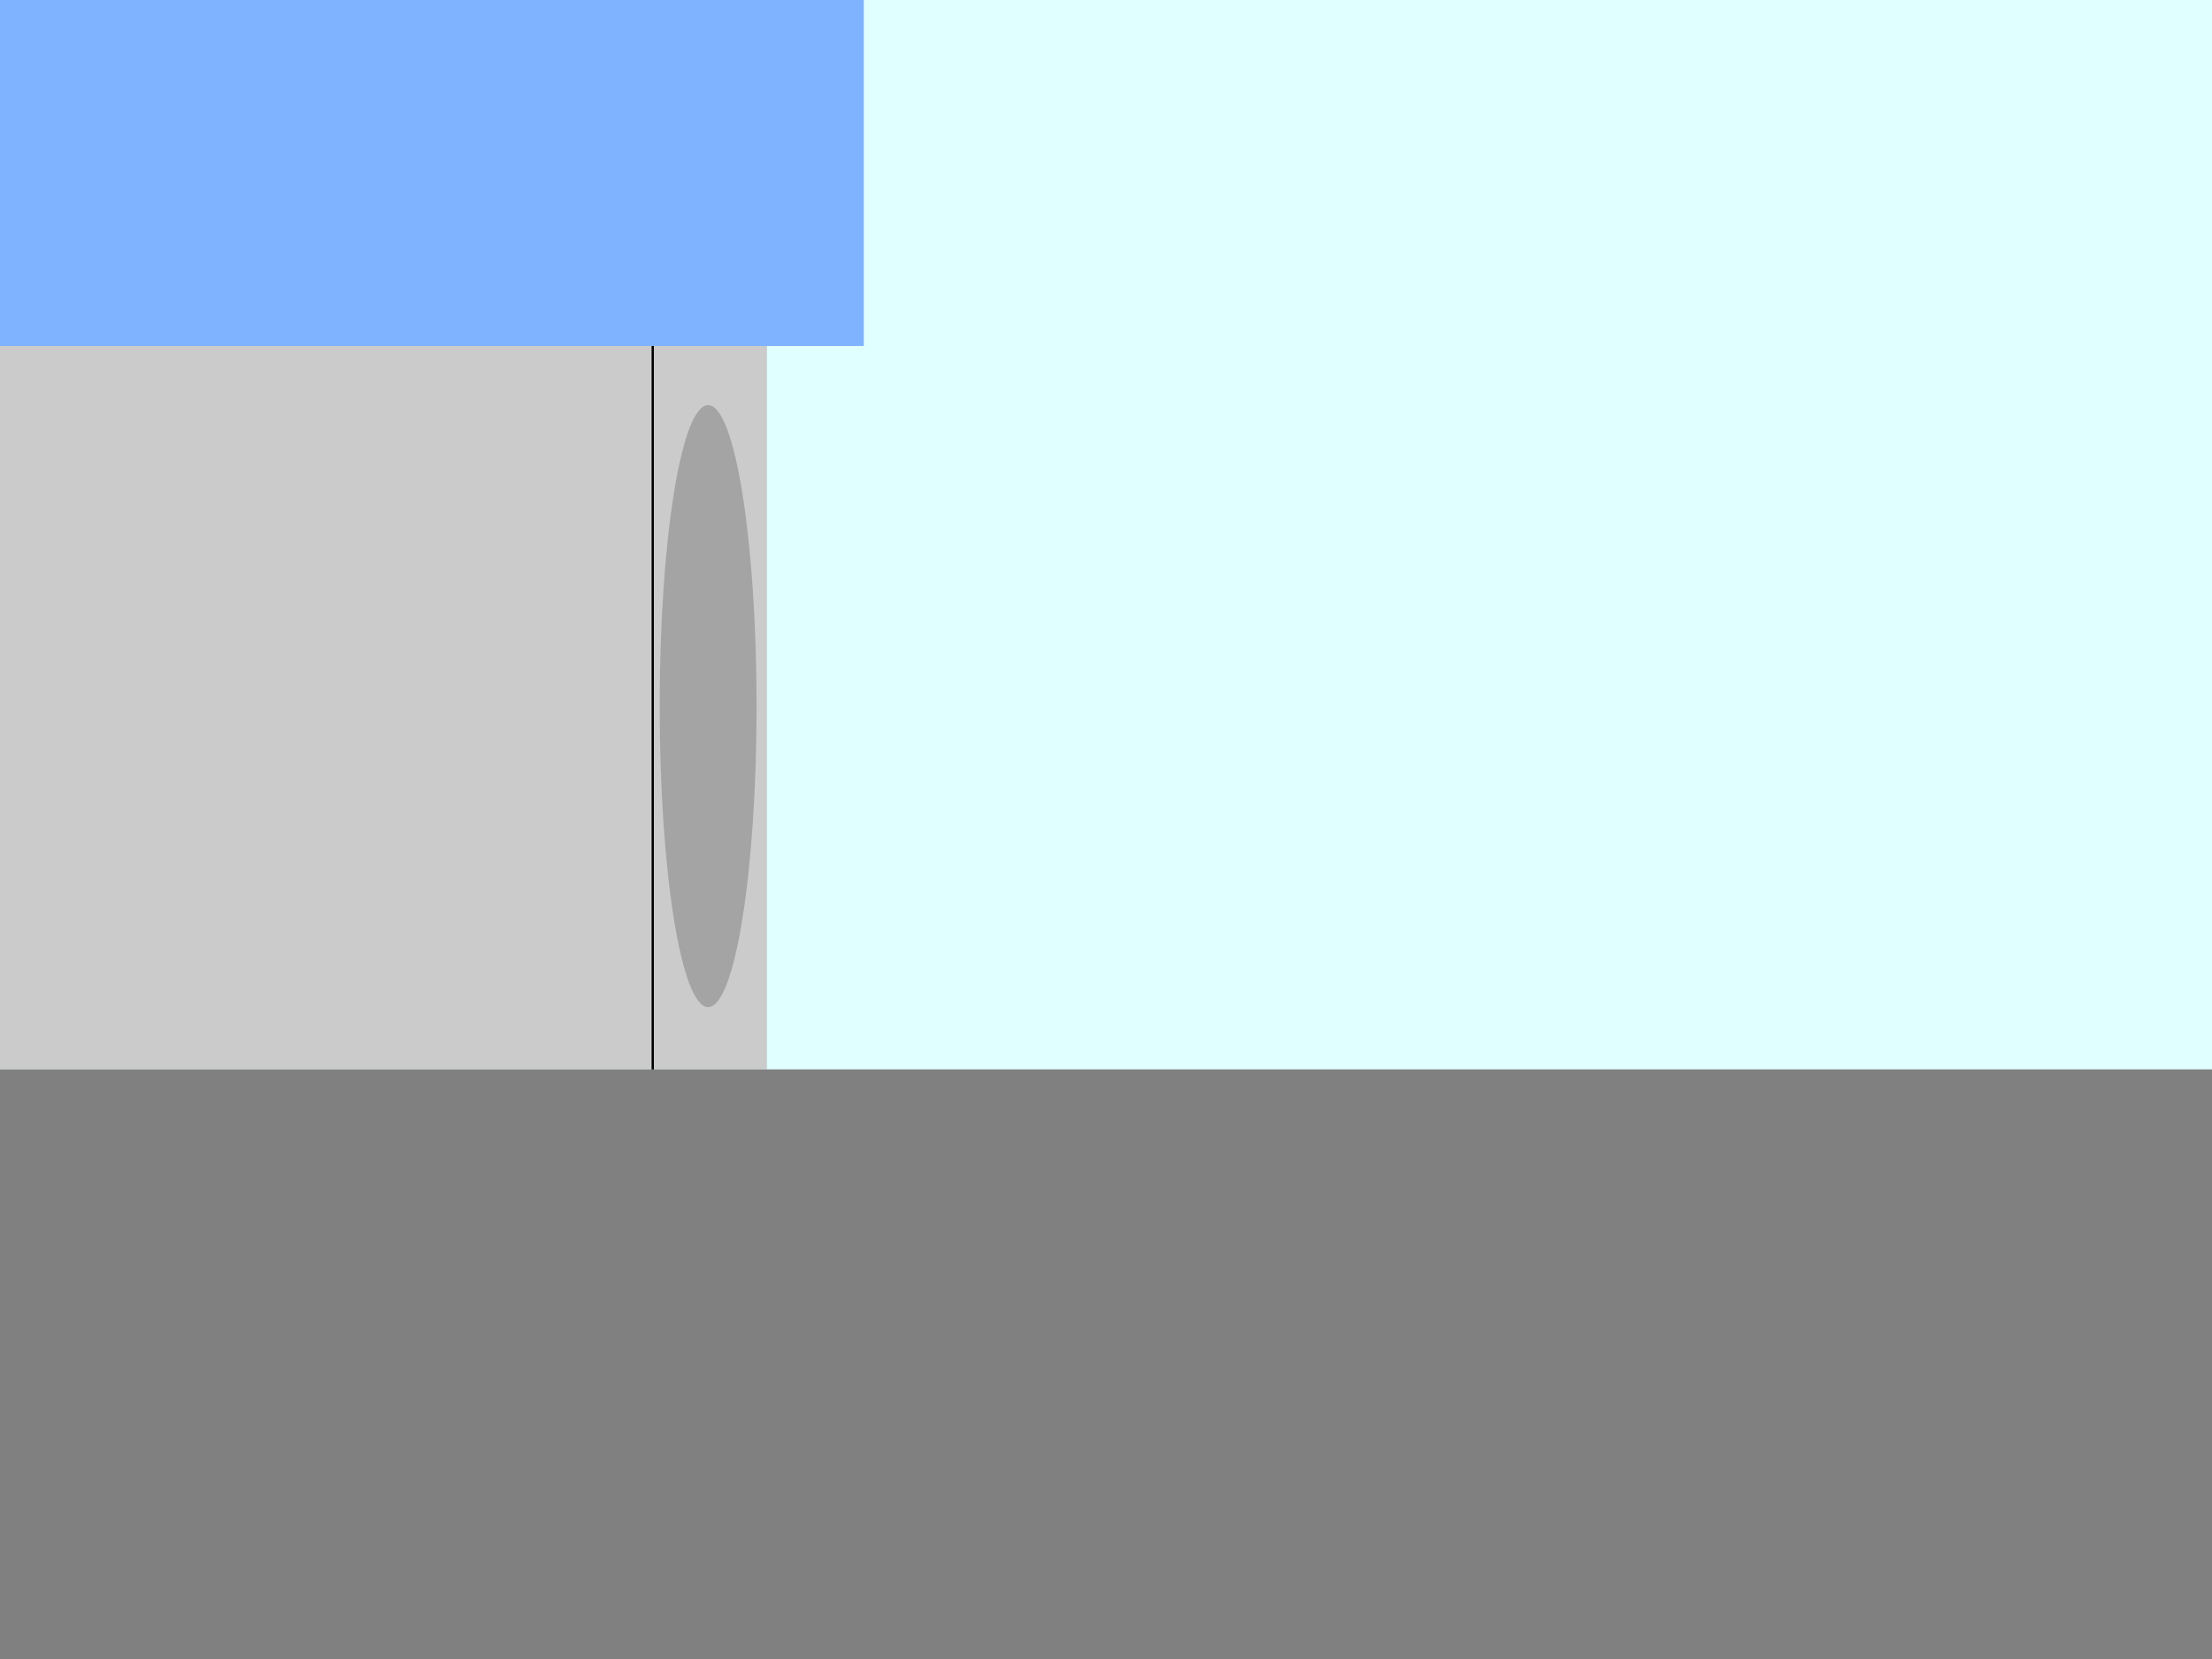 <svg version="1.1" xmlns="http://www.w3.org/2000/svg" xmlns:xlink="http://www.w3.org/1999/xlink" width="480" height="360" viewBox="0,0,480,360"><rect x="0" y="0" width="480" height="360" fill="#333333" stroke="none"/><g data-paper-data="{&quot;isPaintingLayer&quot;:true}" fill-rule="nonzero" stroke="#000000" stroke-linejoin="miter" stroke-miterlimit="10" stroke-dasharray="" stroke-dashoffset="0" style="mix-blend-mode: normal"><path d="M0,360v-360h480v360z" fill="#e0ffff" stroke-width="0" stroke-linecap="butt"/><path d="M0,232.052v-232.052h166.426v232.052z" fill="#cbcbcb" stroke-width="0" stroke-linecap="butt"/><path d="M164.174,153.223c0,36.073 -4.706,65.315 -10.511,65.315c-5.805,0 -10.511,-29.243 -10.511,-65.315c0,-36.073 4.706,-65.315 10.511,-65.315c5.805,0 10.511,29.243 10.511,65.315z" fill="#a4a4a4" stroke-width="0" stroke-linecap="butt"/><path d="M141.641,74.094v158.859" fill="none" stroke-width="0.5" stroke-linecap="round"/><path d="M0,360v-127.948h480v127.948z" fill="#808080" stroke-width="0" stroke-linecap="butt"/><path d="M0,75.075v-75.075h187.447v75.075z" fill="#80b3ff" stroke-width="0" stroke-linecap="butt"/></g></svg><!--rotationCenter:240:180-->